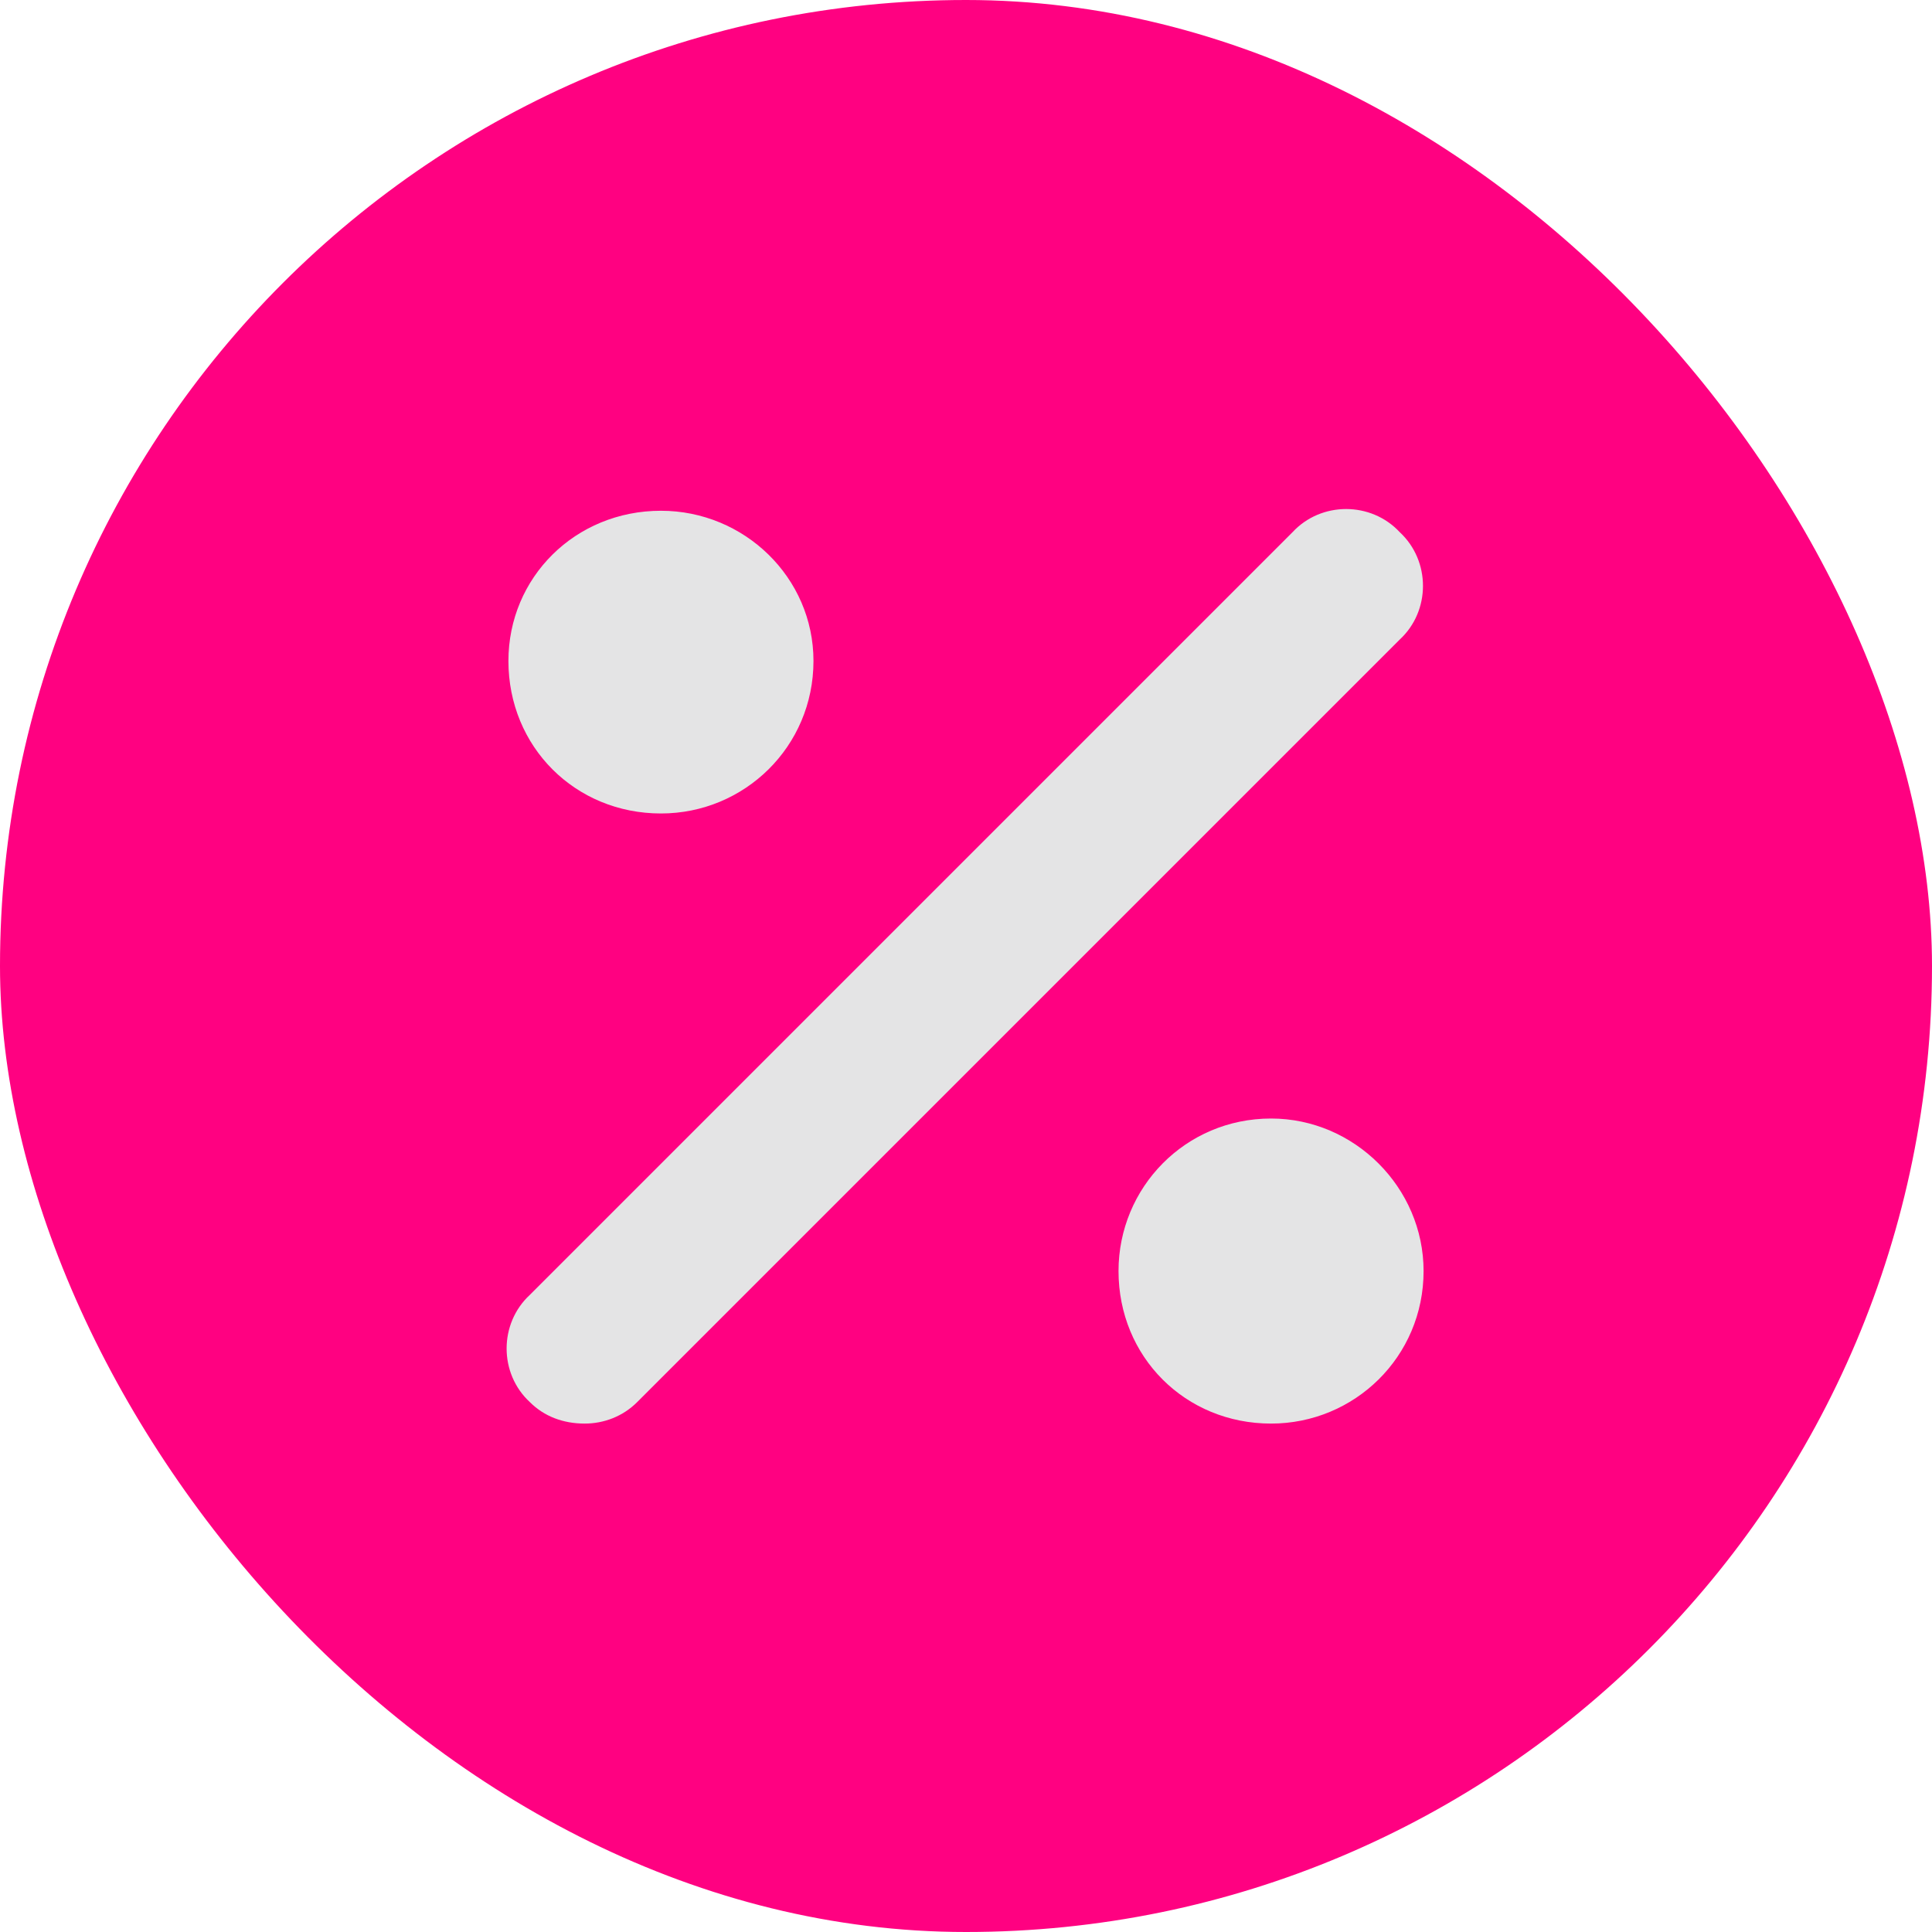 <svg width="19" height="19" viewBox="0 0 19 19" fill="none" xmlns="http://www.w3.org/2000/svg">
<rect width="19" height="19" rx="9.5" fill="#FF0181"/>
<path d="M13.766 5.234C13.484 4.93 12.992 4.93 12.711 5.234L5.211 12.734C4.906 13.016 4.906 13.508 5.211 13.789C5.352 13.93 5.539 14 5.75 14C5.938 14 6.125 13.93 6.266 13.789L13.766 6.289C14.07 6.008 14.07 5.516 13.766 5.234ZM6.5 8C7.32 8 8 7.344 8 6.5C8 5.68 7.32 5.023 6.5 5.023C5.656 5.023 5 5.68 5 6.5C5 7.344 5.656 8 6.5 8ZM12.5 11C11.656 11 11 11.68 11 12.5C11 13.344 11.656 14 12.5 14C13.32 14 14 13.344 14 12.5C14 11.68 13.32 11 12.5 11Z" fill="#E4E4E5"/>
</svg>
